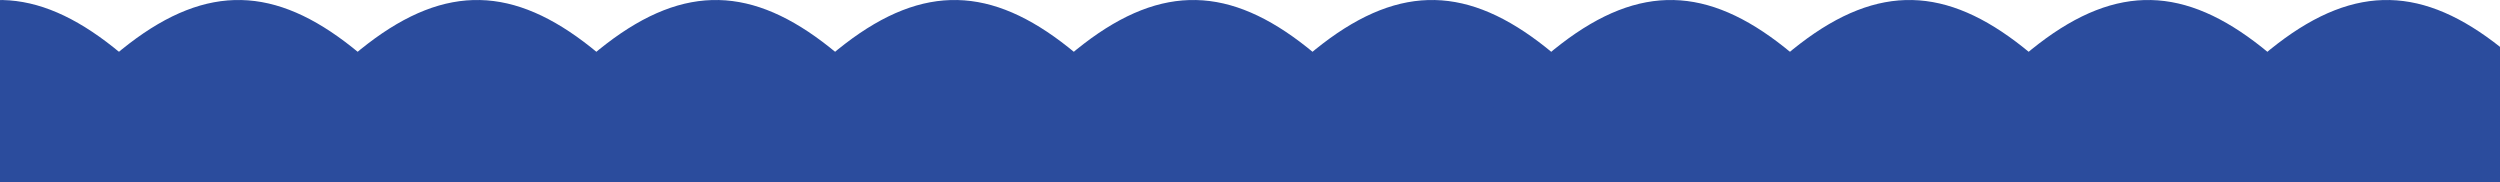 <svg width="1728" height="126" viewBox="0 0 1728 126" fill="none" xmlns="http://www.w3.org/2000/svg">
<path d="M-165 126C-33.68 -46.492 38.441 -37.447 165 126H-165Z" fill="#2B4C9D"/>
<path d="M165 126C296.32 -46.492 368.441 -37.447 495 126H165Z" fill="#2B4C9D"/>
<path d="M330 126C461.32 -46.492 533.441 -37.447 660 126H330Z" fill="#2B4C9D"/>
<path d="M495 126C626.32 -46.492 698.441 -37.447 825 126H495Z" fill="#2B4C9D"/>
<path d="M660 126C791.32 -46.492 863.441 -37.447 990 126H660Z" fill="#2B4C9D"/>
<path d="M825 126C956.32 -46.492 1028.44 -37.447 1155 126H825Z" fill="#2B4C9D"/>
<path d="M990 126C1121.32 -46.492 1193.44 -37.447 1320 126H990Z" fill="#2B4C9D"/>
<path d="M1155 126C1286.32 -46.492 1358.44 -37.447 1485 126H1155Z" fill="#2B4C9D"/>
<path d="M1320 126C1451.32 -46.492 1523.44 -37.447 1650 126H1320Z" fill="#2B4C9D"/>
<path d="M1485 126C1616.32 -46.492 1688.44 -37.447 1815 126H1485Z" fill="#2B4C9D"/>
<path d="M0 126C131.32 -46.492 203.441 -37.447 330 126H0Z" fill="#2B4C9D"/>
</svg>
